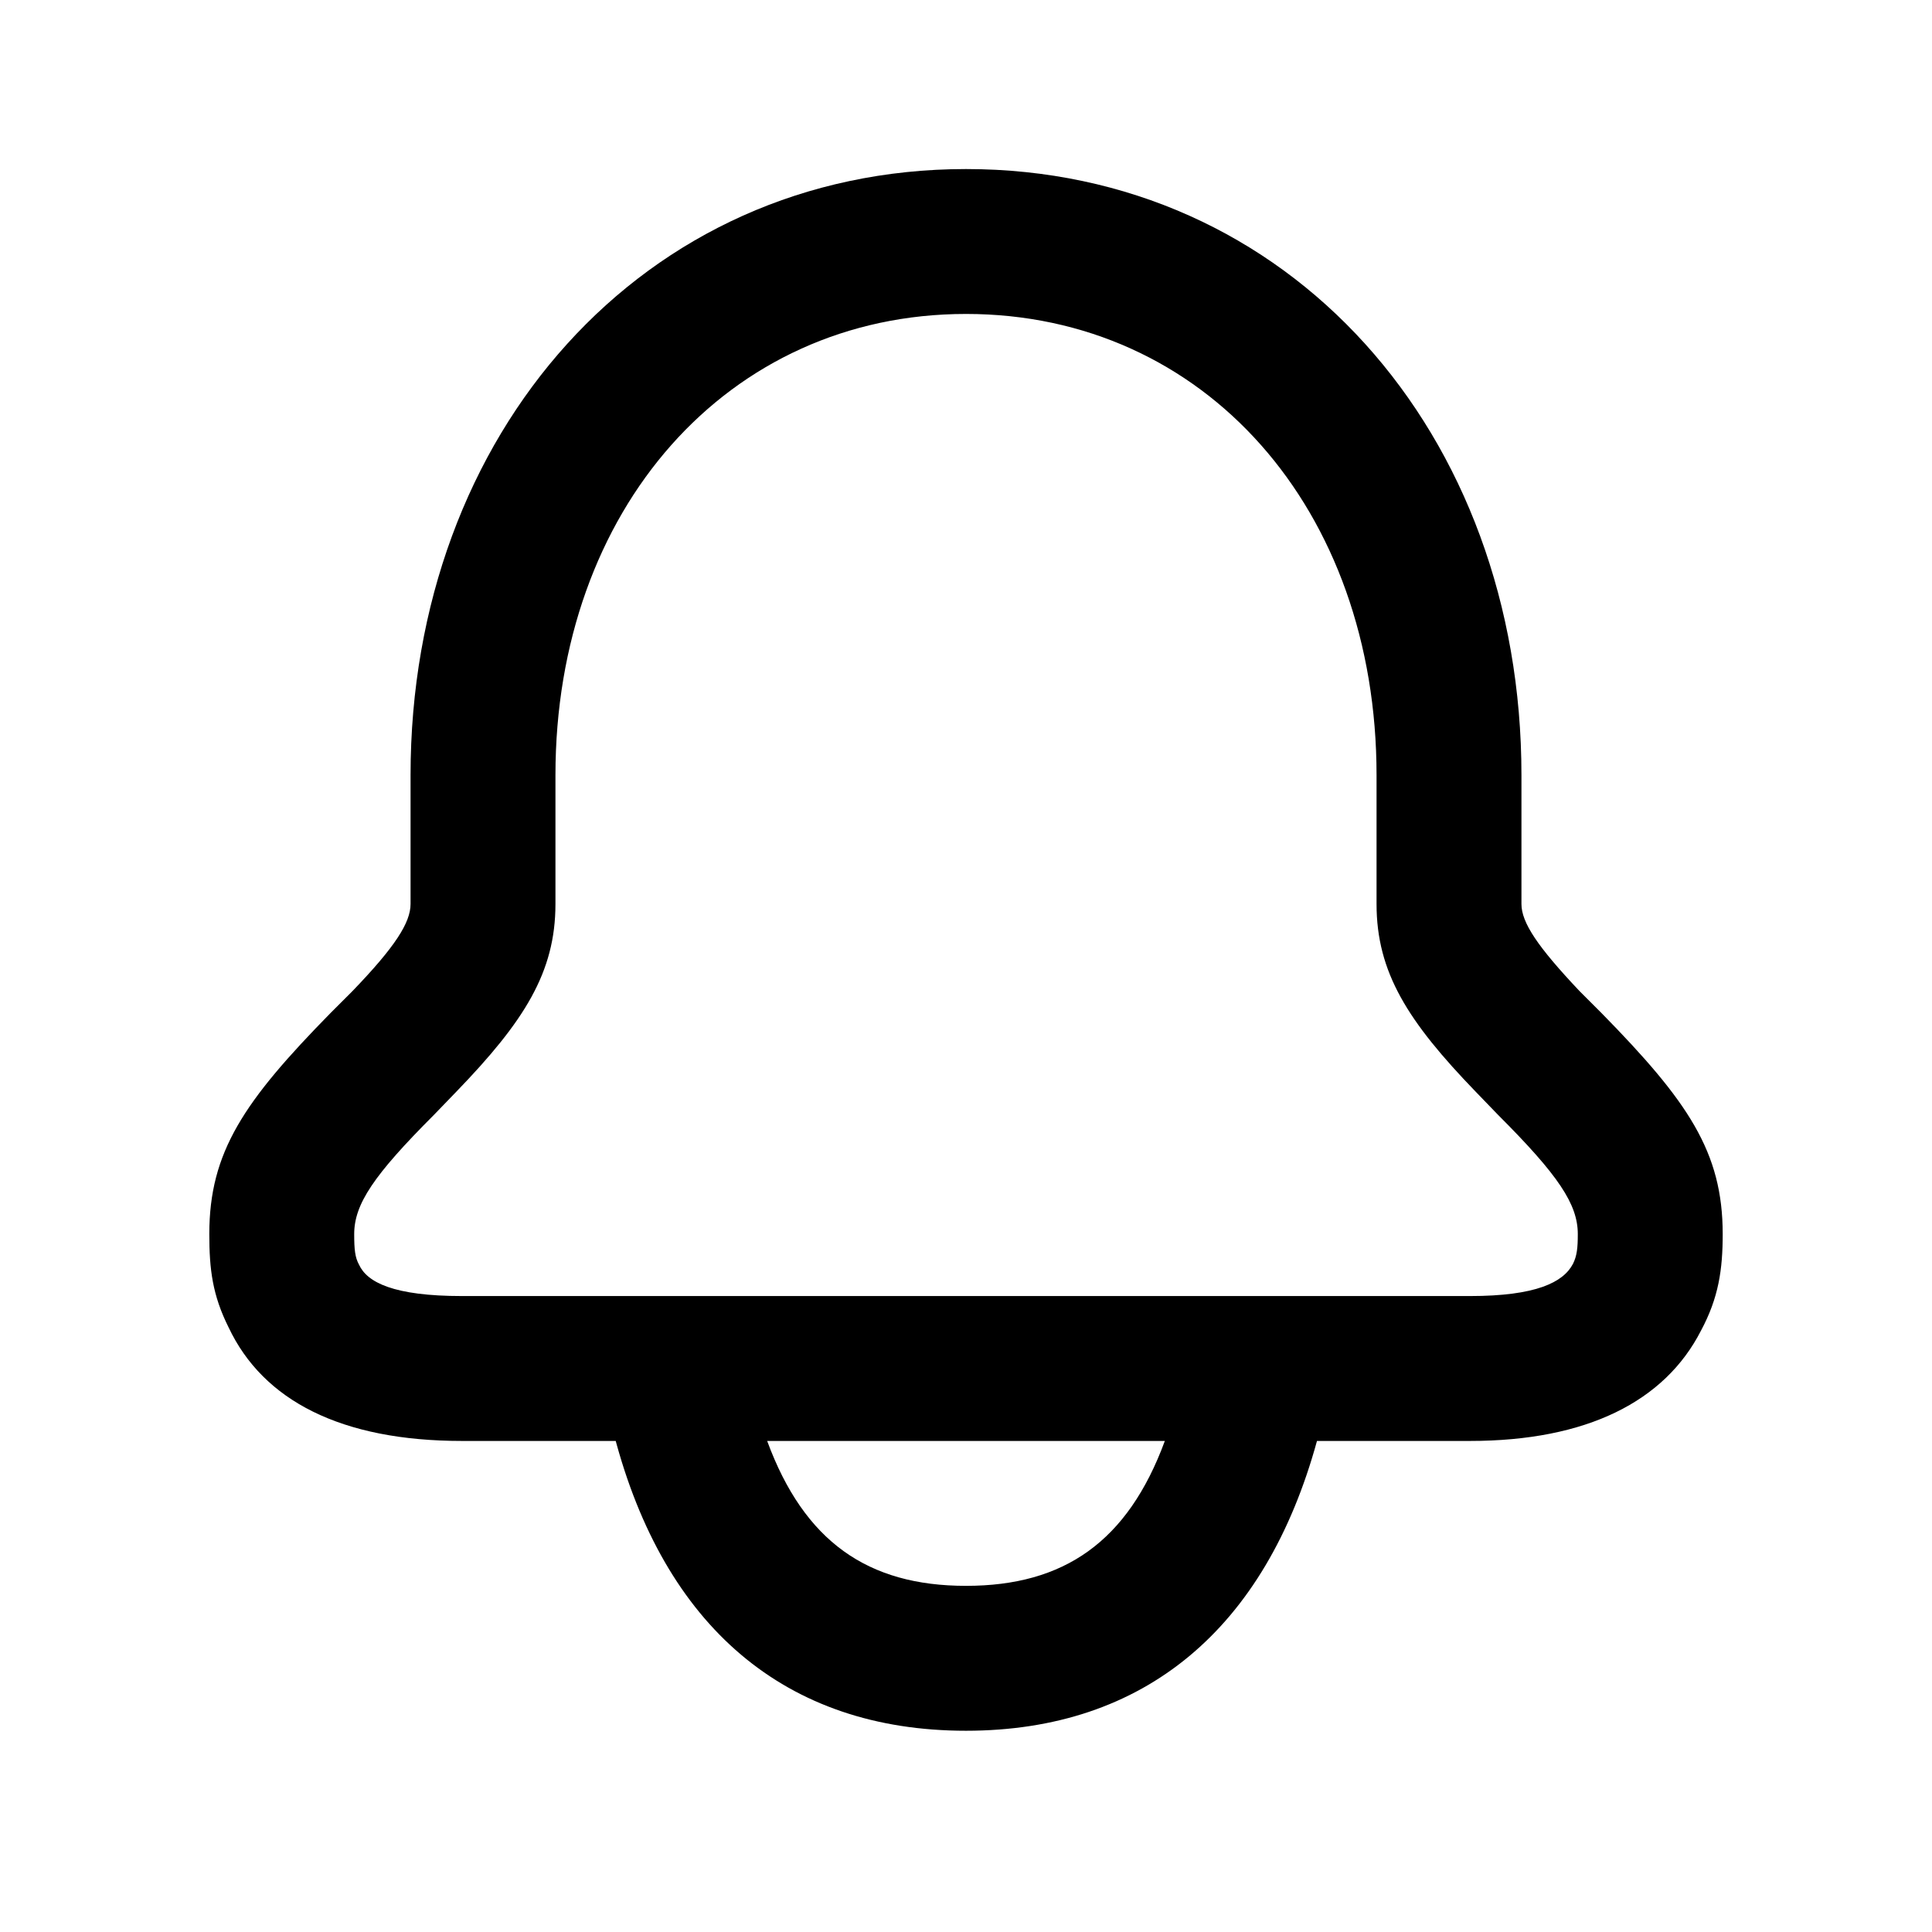 <svg xmlns="http://www.w3.org/2000/svg" width="24" height="24" fill="currentColor"><path d="M12 2.1c4.02 0 6.9 3.28 6.9 7.53v1.6c0 .23.2.53.72 1.08l.27.27c1.08 1.1 1.51 1.73 1.51 2.75 0 .44-.05.79-.27 1.2-.45.88-1.42 1.37-2.87 1.37h-1.9c-.64 2.33-2.14 3.6-4.36 3.6-2.25 0-3.75-1.3-4.37-3.67l.02.07H5.74c-1.5 0-2.47-.5-2.9-1.41-.2-.4-.24-.72-.24-1.16 0-1.02.43-1.65 1.51-2.75l.27-.27c.53-.55.72-.85.72-1.08v-1.6C5.1 5.38 7.99 2.1 12 2.1Zm2.47 15.8H9.53c.46 1.25 1.25 1.8 2.47 1.8 1.22 0 2.01-.55 2.47-1.8ZM12 3.9c-2.96 0-5.1 2.43-5.1 5.73v1.6c0 .85-.39 1.46-1.23 2.33l-.28.29c-.75.75-.99 1.11-.99 1.48 0 .19.01.29.06.38.1.22.43.39 1.28.39h12.52c.82 0 1.16-.17 1.28-.4.05-.1.06-.2.06-.37 0-.37-.24-.73-.99-1.48l-.28-.29c-.84-.87-1.23-1.48-1.23-2.33v-1.6c0-3.3-2.13-5.73-5.1-5.73Z"/></svg>